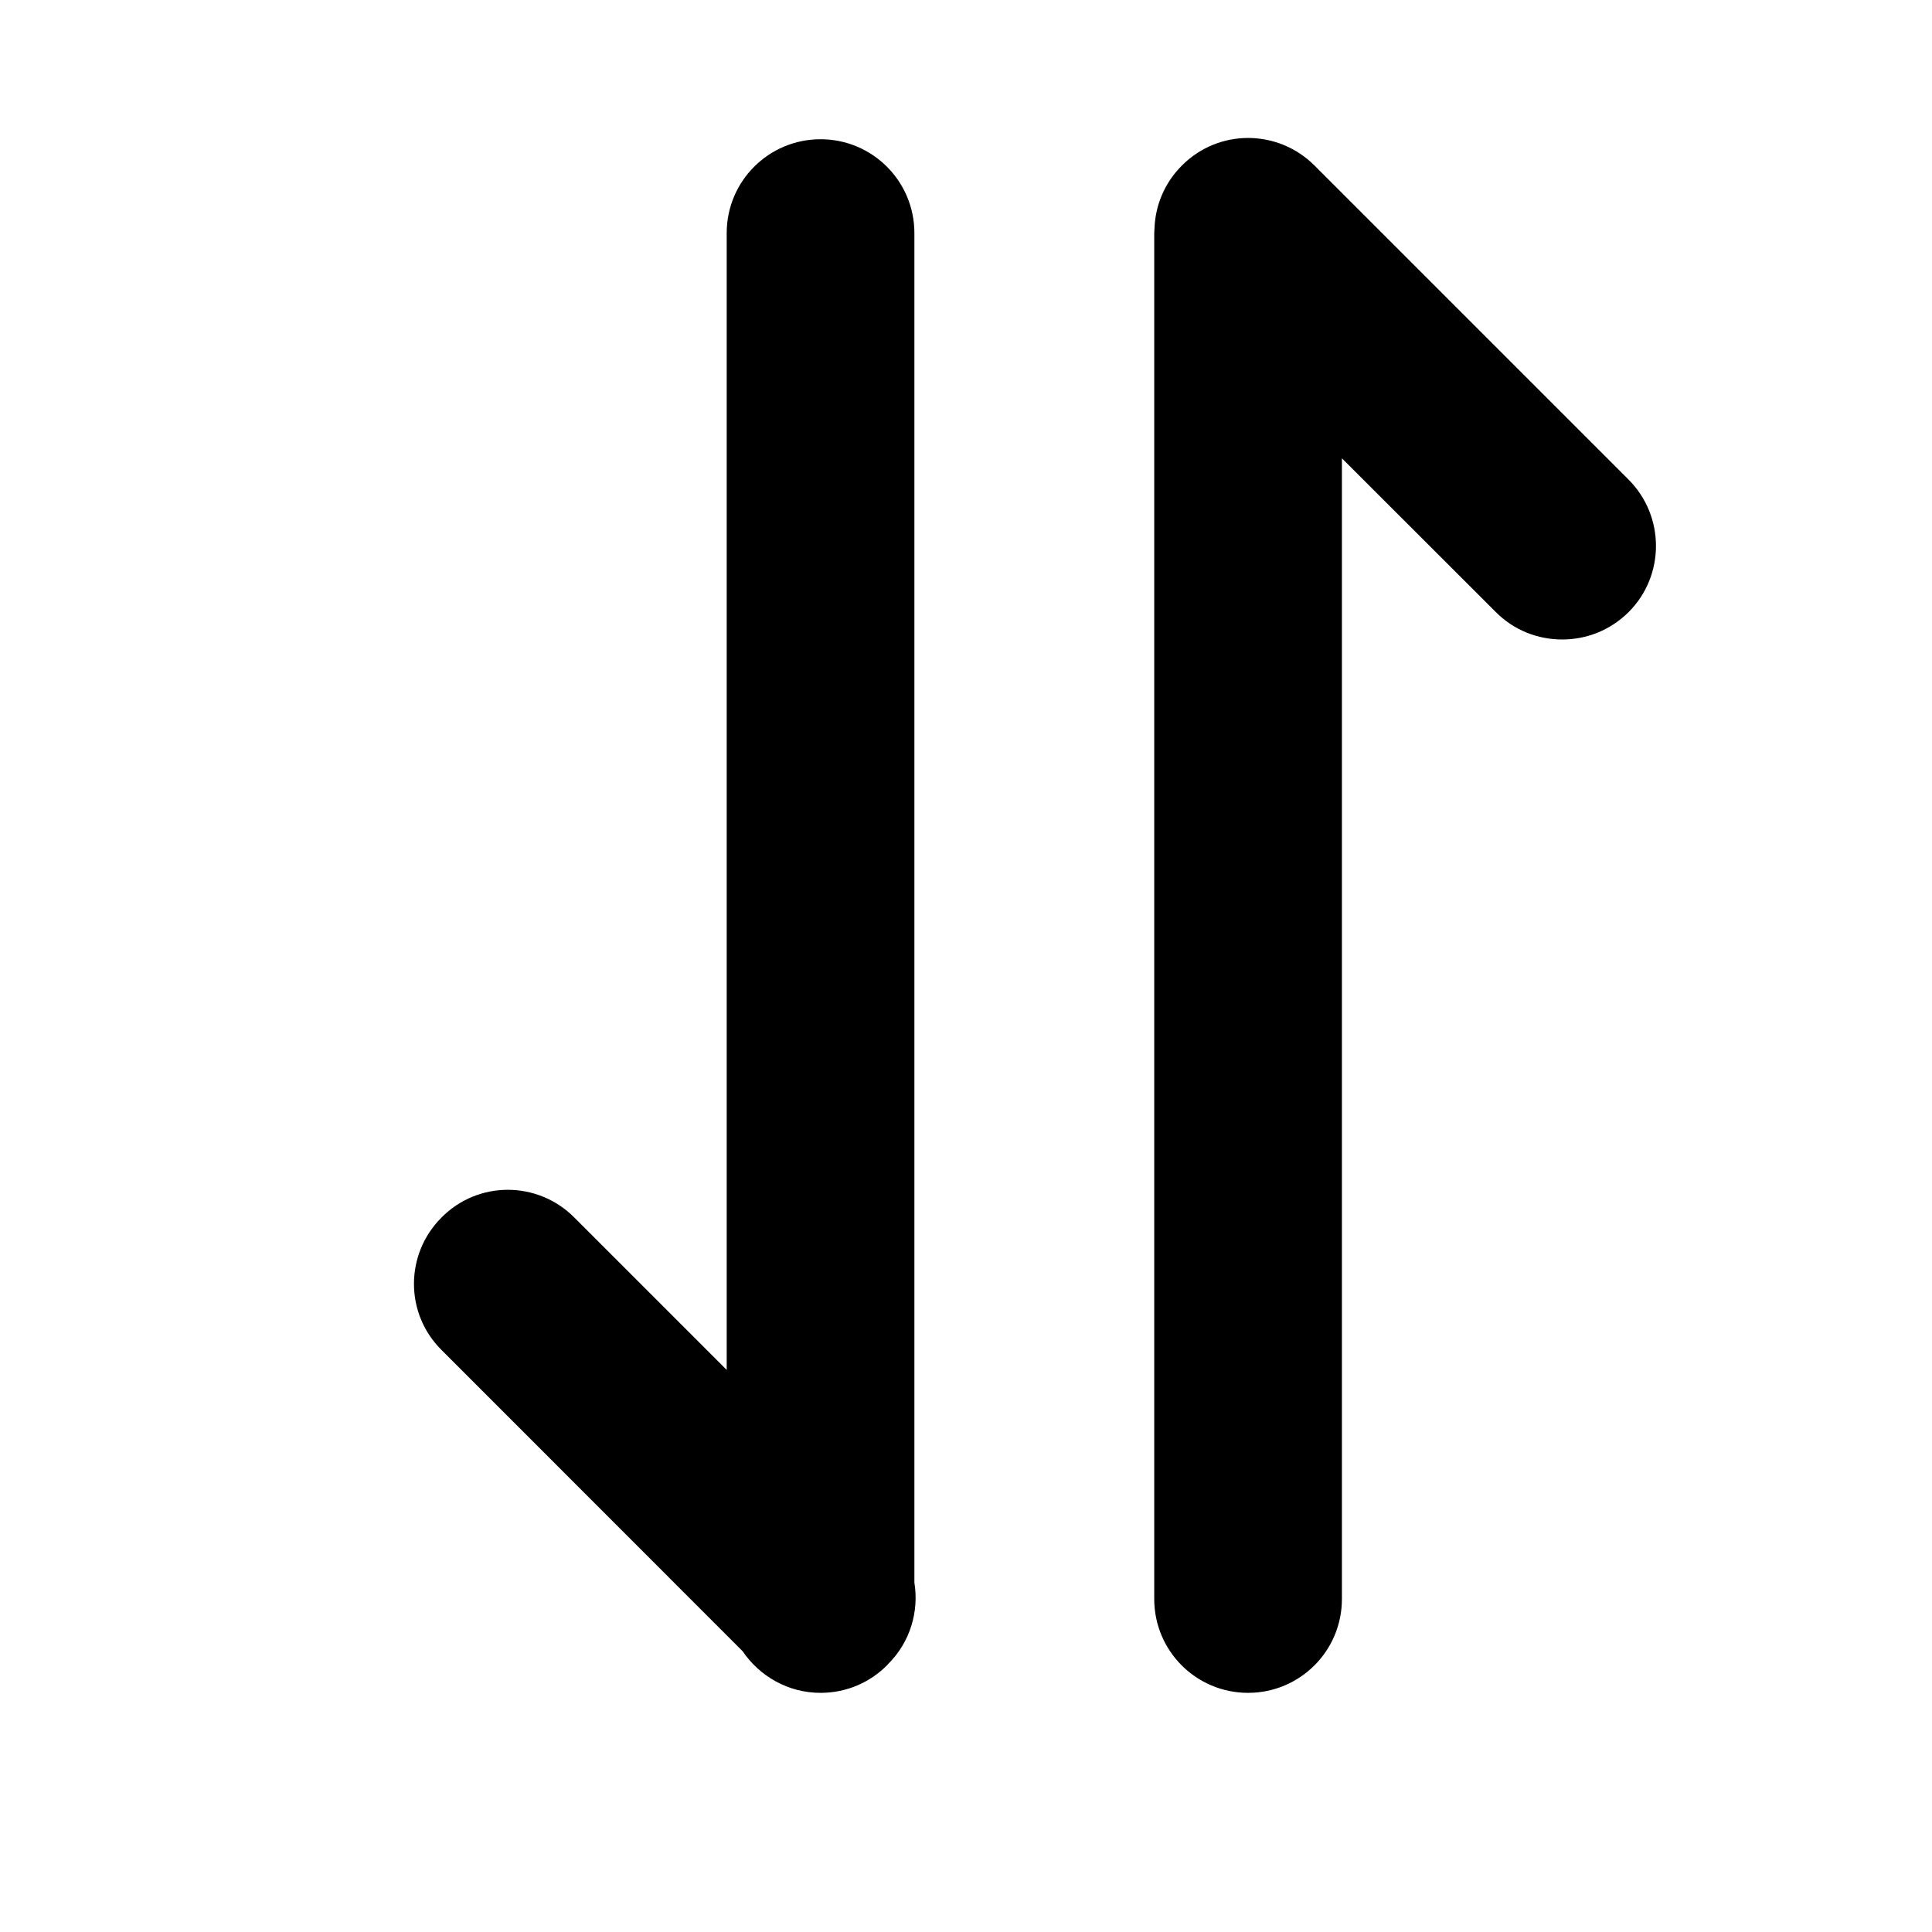 <?xml version="1.0" encoding="UTF-8"?>
<svg width="14px" height="14px" viewBox="0 0 14 14" version="1.1" xmlns="http://www.w3.org/2000/svg" xmlns:xlink="http://www.w3.org/1999/xlink">
    <title>编组 2</title>
    <defs>
        <filter color-interpolation-filters="auto" id="filter-1">
            <feColorMatrix in="SourceGraphic" type="matrix" values="0 0 0 0 0.4 0 0 0 0 0.4 0 0 0 0 0.4 0 0 0 1 0"></feColorMatrix>
        </filter>
    </defs>
    <g id="页面-1" stroke="none" stroke-width="1" fill="none" fill-rule="evenodd">
        <g id="作品管理" transform="translate(-665, -239)">
            <g id="编组-2" transform="translate(598, 214)" filter="url(#filter-1)">
                <g transform="translate(67, 25)">
                    <rect id="矩形" x="0" y="0" width="14" height="14"></rect>
                    <g id="sort1" transform="translate(3, 1)" fill="#000000" fill-rule="nonzero">
                        <path d="M3.626,0.689 C3.626,0.313 3.322,0.009 2.946,0.009 C2.57,0.009 2.266,0.313 2.266,0.689 L2.266,8.927 L1.161,7.822 C0.895,7.555 0.464,7.555 0.2,7.822 C-0.067,8.088 -0.067,8.519 0.2,8.783 L2.381,10.965 C2.504,11.146 2.71,11.267 2.946,11.267 C3.137,11.267 3.309,11.189 3.432,11.063 L3.435,11.059 C3.596,10.899 3.66,10.678 3.626,10.468 L3.626,0.689 Z M8.8,2.474 L6.526,0.2 C6.259,-0.067 5.829,-0.067 5.564,0.2 C5.438,0.326 5.372,0.489 5.366,0.653 C5.366,0.664 5.364,0.678 5.364,0.689 L5.364,10.587 C5.364,10.963 5.668,11.267 6.044,11.267 C6.42,11.267 6.724,10.963 6.724,10.587 L6.724,2.321 L7.839,3.435 C7.971,3.568 8.145,3.634 8.32,3.634 C8.496,3.634 8.668,3.568 8.802,3.435 C9.066,3.171 9.066,2.74 8.8,2.474 Z" id="形状"></path>
                    </g>
                </g>
            </g>
        </g>
    </g>
</svg>